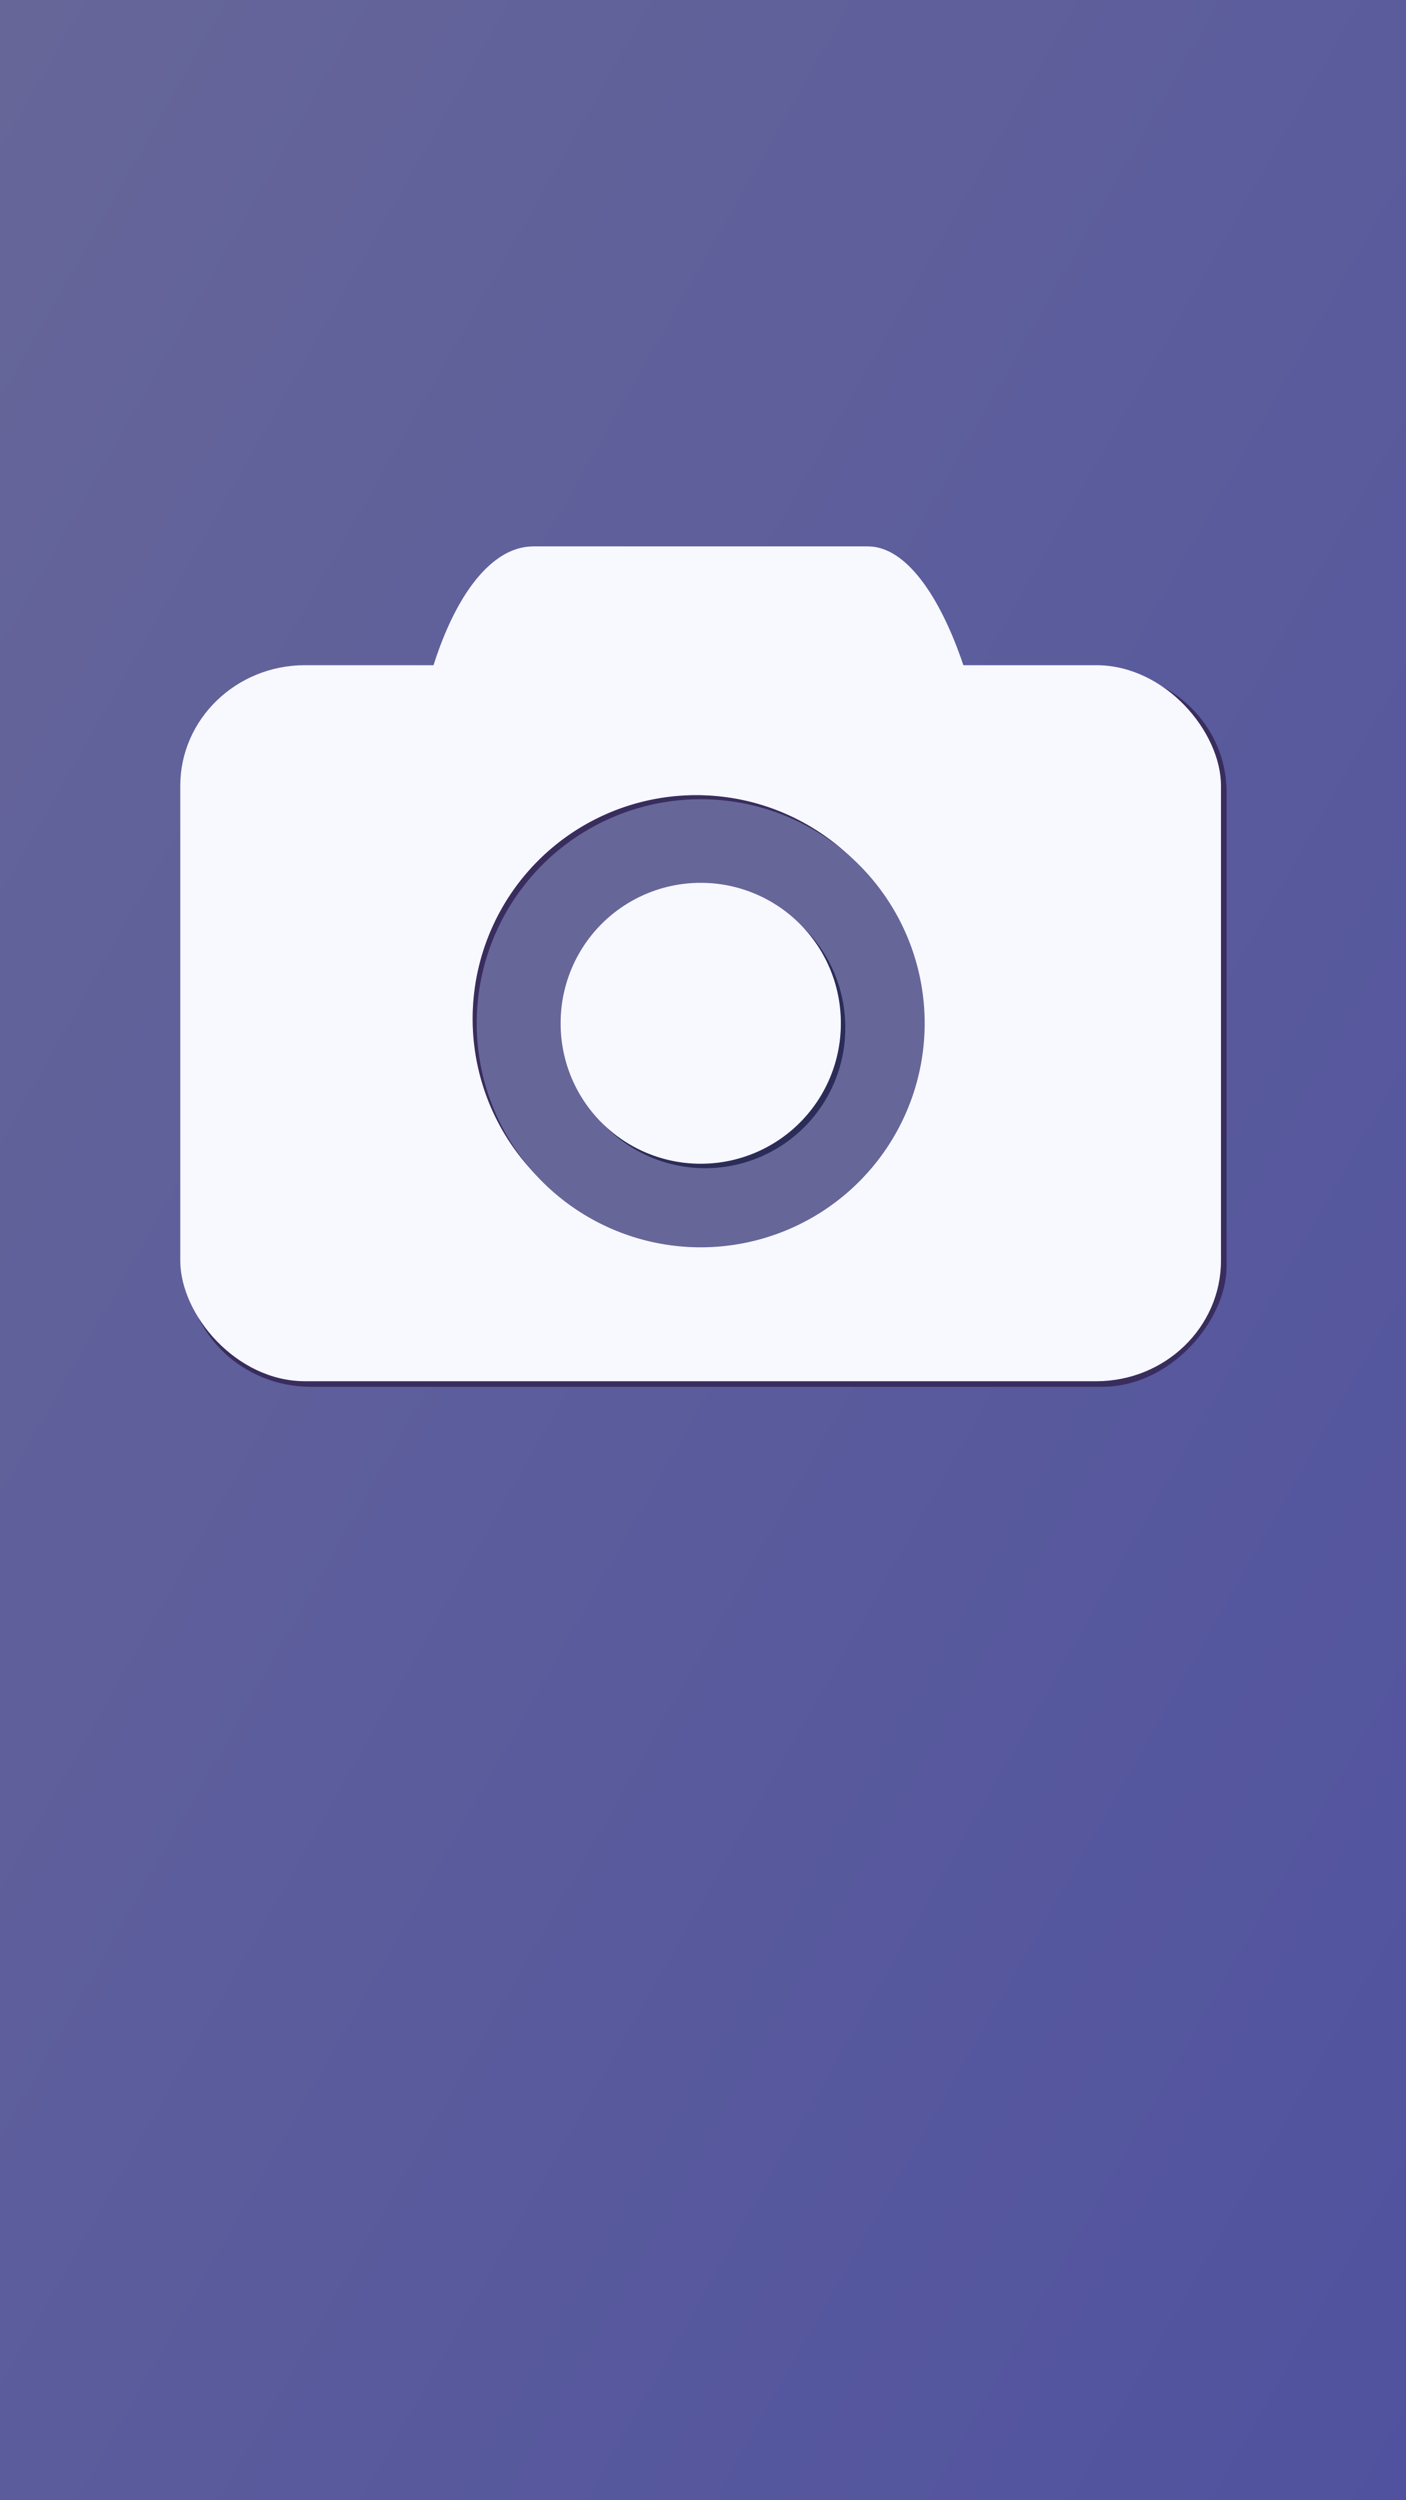 <?xml version="1.0" encoding="UTF-8" standalone="no"?>
<!-- Created with Inkscape (http://www.inkscape.org/) -->

<svg
   xmlns:dc="http://purl.org/dc/elements/1.1/"
   xmlns:cc="http://creativecommons.org/ns#"
   xmlns:rdf="http://www.w3.org/1999/02/22-rdf-syntax-ns#"
   xmlns:svg="http://www.w3.org/2000/svg"
   xmlns="http://www.w3.org/2000/svg"
   xmlns:xlink="http://www.w3.org/1999/xlink"
   xmlns:sodipodi="http://sodipodi.sourceforge.net/DTD/sodipodi-0.dtd"
   xmlns:inkscape="http://www.inkscape.org/namespaces/inkscape"
   width="2484"
   height="4416"
   id="svg2"
   version="1.1"
   inkscape:version="0.48.5 r10040"
   sodipodi:docname="camerasplash.svg">
  <rect width="100%" height="100%" fill="#808080" stroke="none"/>
  <defs
     id="defs4">
    <linearGradient
       id="linearGradient5642">
      <stop
         style="stop-color:#50529f;stop-opacity:1;"
         offset="0"
         id="stop5644" />
      <stop
         id="stop5654"
         offset="1"
         style="stop-color:#666699;stop-opacity:1;" />
      <stop
         style="stop-color:#666699;stop-opacity:1;"
         offset="1"
         id="stop5646" />
    </linearGradient>
    <linearGradient
       inkscape:collect="always"
       id="linearGradient5562">
      <stop
         style="stop-color:#f8f8ff;stop-opacity:1;"
         offset="0"
         id="stop5564" />
      <stop
         style="stop-color:#f8f8ff;stop-opacity:0;"
         offset="1"
         id="stop5566" />
    </linearGradient>
    <linearGradient
       inkscape:collect="always"
       xlink:href="#linearGradient5562"
       id="linearGradient5568"
       x1="588.525"
       y1="1054.437"
       x2="1989.525"
       y2="1054.437"
       gradientUnits="userSpaceOnUse" />
    <linearGradient
       inkscape:collect="always"
       xlink:href="#linearGradient5642"
       id="linearGradient5648"
       x1="1539.559"
       y1="2022.973"
       x2="681.475"
       y2="-7.604"
       gradientUnits="userSpaceOnUse"
       gradientTransform="matrix(1.21,0,0,2.146,2.643,-3362.013)" />
    <linearGradient
       inkscape:collect="always"
       xlink:href="#linearGradient5642"
       id="linearGradient3012"
       gradientUnits="userSpaceOnUse"
       x1="2066.693"
       y1="2060.872"
       x2="15.369"
       y2="-10.311"
       gradientTransform="matrix(1.209,0,0,2.14,8.419,-3344.705)" />
  </defs>
  <sodipodi:namedview
     id="base"
     pagecolor="#ffffff"
     bordercolor="#666666"
     borderopacity="1.0"
     inkscape:pageopacity="0"
     inkscape:pageshadow="2"
     inkscape:zoom="0.34522221"
     inkscape:cx="1468.8045"
     inkscape:cy="2302.5785"
     inkscape:document-units="px"
     inkscape:current-layer="layer1"
     showgrid="false"
     inkscape:window-width="1808"
     inkscape:window-height="1870"
     inkscape:window-x="1776"
     inkscape:window-y="254"
     inkscape:window-maximized="0" />
  <g
     inkscape:label="background"
     inkscape:groupmode="layer"
     id="layer1"
     transform="translate(0,3363.64)"
     style="opacity:1">
    <rect
       y="-3371.593"
       x="-6.771"
       height="4447.339"
       width="2512.353"
       id="rect5394"
       style="fill:url(#linearGradient3012);fill-opacity:1;stroke:#66669f;stroke-width:1.608;stroke-miterlimit:4;stroke-opacity:1;stroke-dasharray:none" />
  </g>
  <g
     inkscape:label="camera-outline-shadow"
     id="g5668"
     inkscape:groupmode="layer"
     transform="translate(0,2368)">
    <rect
       y="-1418.789"
       x="500.569"
       height="639.931"
       width="1154.515"
       id="rect5670"
       style="fill:#008080;fill-opacity:0;stroke:#555599;stroke-width:1.313;stroke-opacity:0" />
    <rect
       rx="219.724"
       ry="212.442"
       y="-81.405"
       x="329.646"
       height="1263.37"
       width="1837.329"
       id="rect5672"
       style="fill:#392d5e;fill-opacity:1;stroke:#392d5e;stroke-width:1.313;stroke-opacity:0"
       transform="scale(1,-1)" />
  </g>
  <g
     inkscape:groupmode="layer"
     id="layer2"
     inkscape:label="camera-outline"
     transform="translate(0,2368)">
    <rect
       style="fill:#008080;fill-opacity:0;stroke:#555599;stroke-width:1.313;stroke-opacity:0"
       id="rect5326"
       width="1154.515"
       height="639.931"
       x="500.569"
       y="-1418.789" />
    <rect
       style="fill:#f8f8ff;fill-opacity:1;stroke:#f8f8ff;stroke-width:1.313;stroke-opacity:1"
       id="rect5336"
       width="1837.329"
       height="1263.37"
       x="319.145"
       y="-1192.467"
       ry="212.442"
       rx="219.724" />
  </g>
  <g
     inkscape:groupmode="layer"
     id="layer3"
     inkscape:label="camera-top"
     transform="translate(0,2368)">
    <rect
       style="fill:#f8f8ff;fill-opacity:1;stroke:#f8f8ff;stroke-width:1.252;stroke-opacity:1"
       id="rect5345"
       width="1032.667"
       height="1266.669"
       x="721.476"
       y="-1402.296"
       rx="220.642"
       ry="531.077" />
  </g>
  <g
     inkscape:label="camera-lens-shadow"
     id="g5674"
     inkscape:groupmode="layer"
     transform="translate(0,2368)">
    <path
       transform="matrix(1.313,0,0,1.313,726.894,-1043.659)"
       d="m 684.587,361.855 a 301.372,301.372 0 1 1 -602.745,0 301.372,301.372 0 1 1 602.745,0 z"
       sodipodi:ry="301.37228"
       sodipodi:rx="301.37228"
       sodipodi:cy="361.85522"
       sodipodi:cx="383.21472"
       id="path5676"
       style="fill:#392d5e;fill-opacity:1;stroke:#f8f8ff;stroke-opacity:1"
       sodipodi:type="arc" />
  </g>
  <g
     inkscape:groupmode="layer"
     id="layer4"
     inkscape:label="camera-lens"
     transform="translate(0,2368)">
    <path
       sodipodi:type="arc"
       style="fill:#666699;fill-opacity:1;stroke:#2c2c59;stroke-opacity:0"
       id="path5350"
       sodipodi:cx="383.21472"
       sodipodi:cy="361.85522"
       sodipodi:rx="301.37228"
       sodipodi:ry="301.37228"
       d="m 684.587,361.855 a 301.372,301.372 0 1 1 -602.745,0 301.372,301.372 0 1 1 602.745,0 z"
       transform="matrix(1.313,0,0,1.313,734.77,-1035.782)" />
  </g>
  <g
     inkscape:groupmode="layer"
     id="g5692"
     inkscape:label="camera-lens-center-shadow"
     transform="translate(0,2368)">
    <path
       sodipodi:type="arc"
       style="fill:#2c2c59;fill-opacity:1;stroke:#2c2c59;stroke-opacity:1"
       id="path5694"
       sodipodi:cx="621.93866"
       sodipodi:cy="418.39508"
       sodipodi:rx="188.01375"
       sodipodi:ry="188.01375"
       d="m 809.952,418.395 a 188.014,188.014 0 1 1 -376.027,0 188.014,188.014 0 1 1 376.027,0 z"
       transform="matrix(1.313,0,0,1.313,429.278,-1102.125)" />
  </g>
  <g
     inkscape:label="camera-lens-center"
     id="g5686"
     inkscape:groupmode="layer"
     transform="translate(0,2368)">
    <path
       transform="matrix(1.313,0,0,1.313,421.402,-1110.001)"
       d="m 809.952,418.395 a 188.014,188.014 0 1 1 -376.027,0 188.014,188.014 0 1 1 376.027,0 z"
       sodipodi:ry="188.01375"
       sodipodi:rx="188.01375"
       sodipodi:cy="418.39508"
       sodipodi:cx="621.93866"
       id="path5690"
       style="fill:#f8f8ff;fill-opacity:1;stroke:#f8f8ff;stroke-opacity:1"
       sodipodi:type="arc" />
  </g>
</svg>
